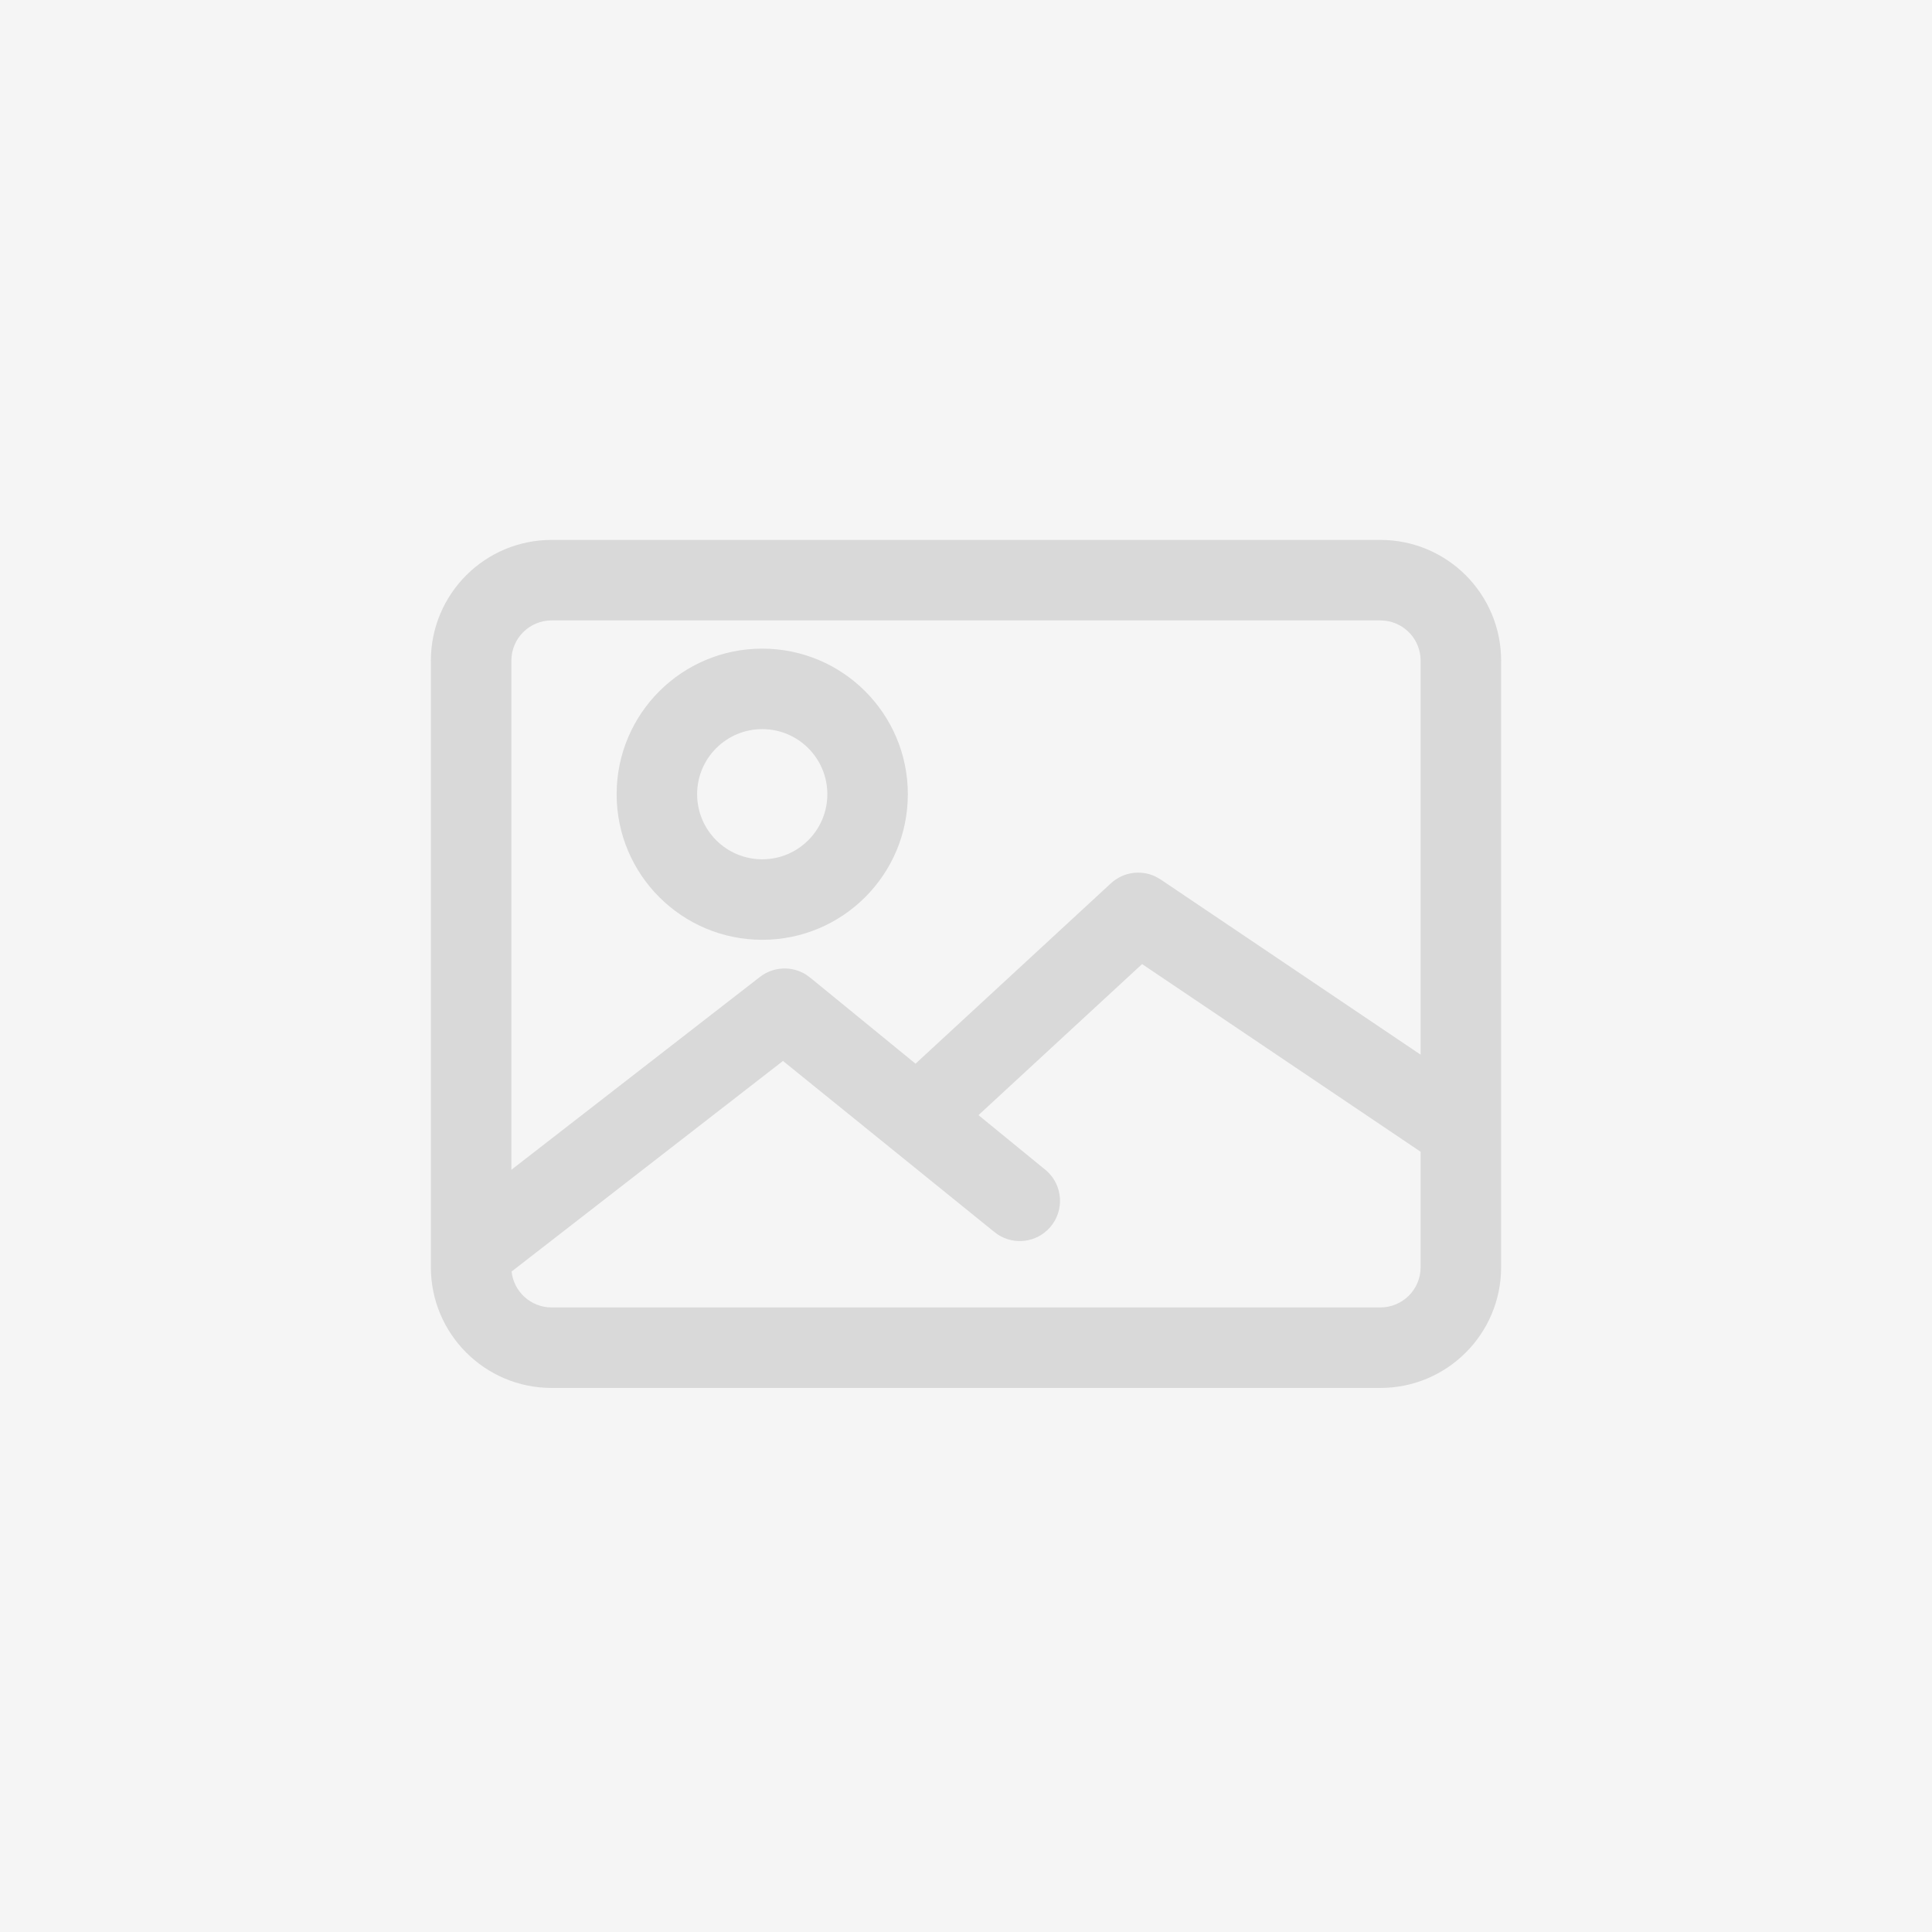 <svg xmlns="http://www.w3.org/2000/svg" xmlns:xlink="http://www.w3.org/1999/xlink" viewBox="0 0 48 48" class="design-iconfont">
  <defs>
    <path id="vnx09dovl__cntf2hi5ra" d="M0 0H32V32H0z"/>
  </defs>
  <g fill="none" fill-rule="evenodd">
    <path fill="#F5F5F5" d="M0 0H48V48H0z"/>
    <g transform="translate(8 8)">
      <mask id="vnx09dovl__sz8ktm2hib" fill="#fff">
        <use xlink:href="#vnx09dovl__cntf2hi5ra"/>
      </mask>
      <path d="M26.295,5.414 C27.952,5.414 29.295,6.757 29.295,8.414 L29.295,23.483 C29.295,25.14 27.952,26.483 26.295,26.483 L5.705,26.483 C4.048,26.483 2.705,25.14 2.705,23.483 L2.705,8.414 C2.705,6.757 4.048,5.414 5.705,5.414 Z M20.375,15.952 L16.31,19.705 L17.997,21.084 C18.412,21.449 18.451,22.081 18.086,22.495 C17.754,22.872 17.201,22.939 16.792,22.673 L16.674,22.584 L11.453,18.359 L4.71,23.591 C4.764,24.092 5.189,24.483 5.705,24.483 L26.295,24.483 C26.848,24.483 27.295,24.035 27.295,23.483 L27.295,20.615 L20.375,15.952 Z M26.295,7.414 L5.705,7.414 C5.152,7.414 4.705,7.862 4.705,8.414 L4.705,21.063 L10.881,16.271 C11.218,16.01 11.679,15.994 12.03,16.217 L12.156,16.311 L14.746,18.427 L19.6,13.946 C19.903,13.666 20.341,13.604 20.705,13.776 L20.837,13.851 L27.295,18.203 L27.295,8.414 C27.295,7.901 26.909,7.478 26.412,7.421 L26.295,7.414 Z M10.938,8.115 C12.935,8.115 14.555,9.734 14.555,11.732 C14.555,13.73 12.935,15.349 10.938,15.349 C8.94,15.349 7.32,13.73 7.32,11.732 C7.32,9.734 8.94,8.115 10.938,8.115 Z M10.938,10.115 C10.044,10.115 9.32,10.839 9.32,11.732 C9.32,12.625 10.044,13.349 10.938,13.349 C11.831,13.349 12.555,12.625 12.555,11.732 C12.555,10.839 11.831,10.115 10.938,10.115 Z" fill="#D9D9D9" mask="url(#vnx09dovl__sz8ktm2hib)"/>
    </g>
  </g>
</svg>
